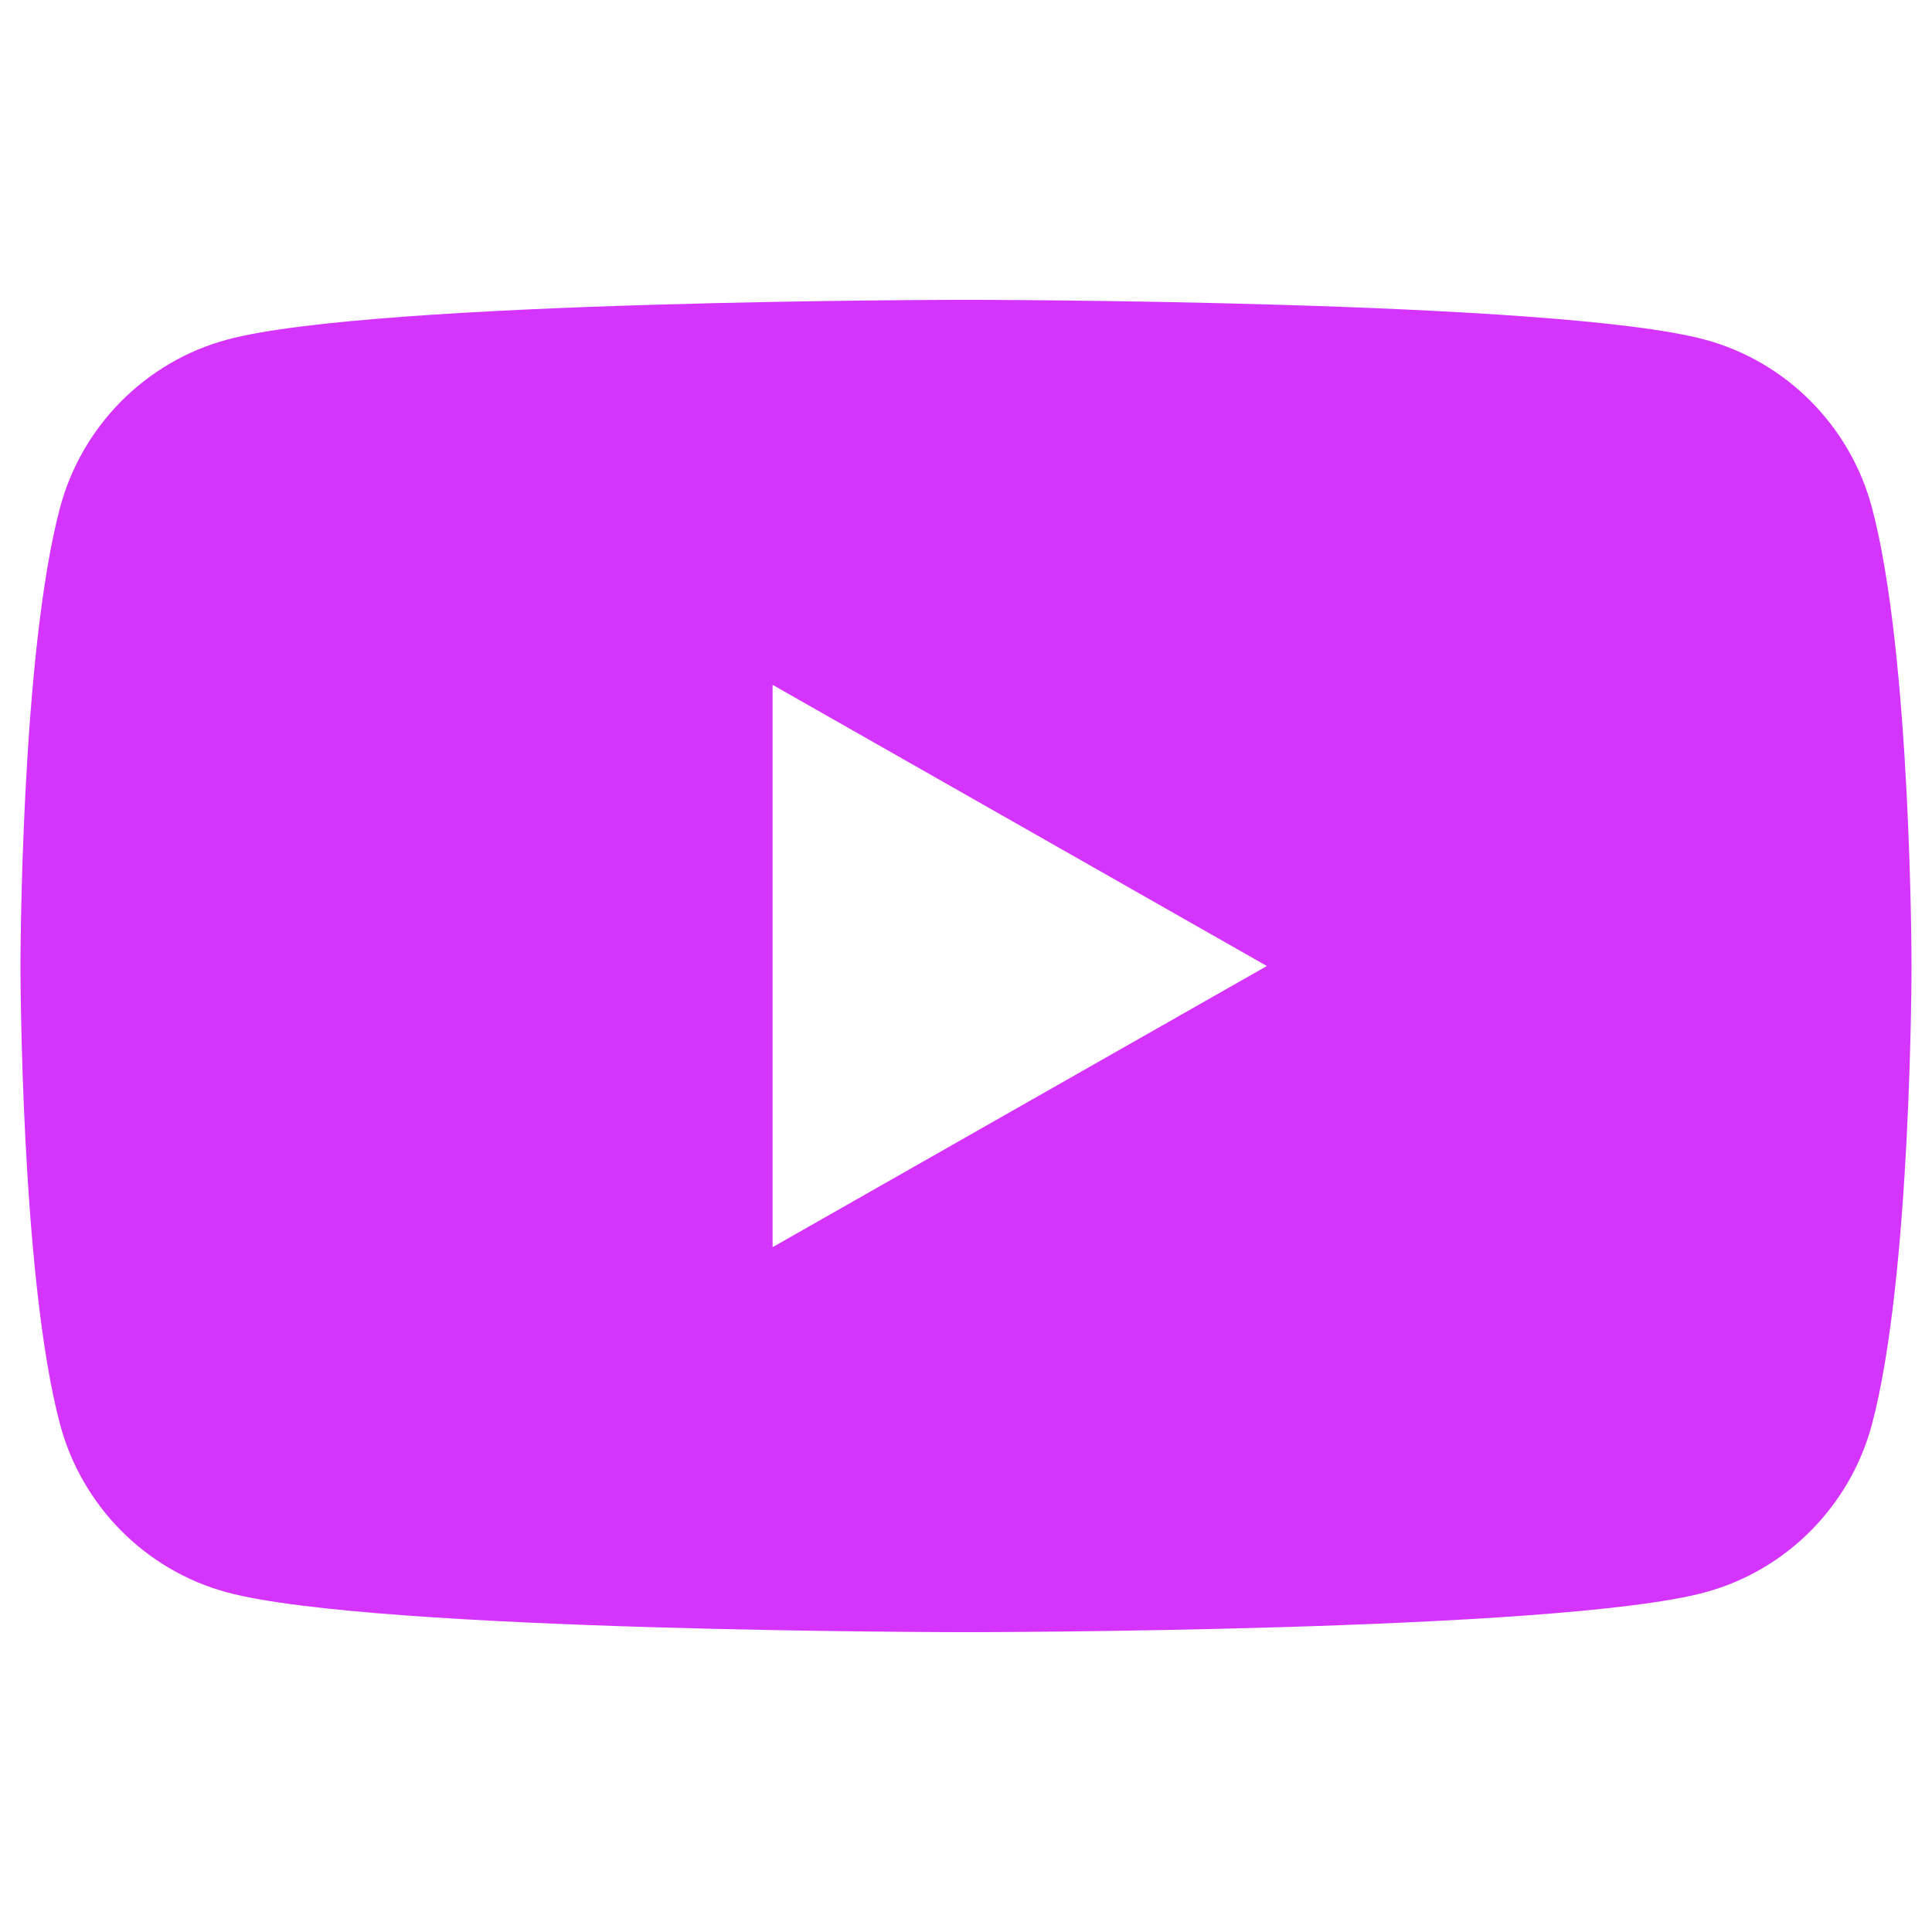 <?xml version="1.0" encoding="UTF-8" standalone="no"?>
<svg
   height="50"
   width="50"
   viewBox="-35.2 -41.333 305.067 248"
   version="1.1"
   id="svg4"
   sodipodi:docname="YouTube-Icon-White-Logo.wine.svg"
   inkscape:version="1.2.2 (b0a8486541, 2022-12-01)"
   xmlns:inkscape="http://www.inkscape.org/namespaces/inkscape"
   xmlns:sodipodi="http://sodipodi.sourceforge.net/DTD/sodipodi-0.dtd"
   xmlns="http://www.w3.org/2000/svg"
   xmlns:svg="http://www.w3.org/2000/svg">
  <defs
     id="defs8" />
  <sodipodi:namedview
     id="namedview6"
     pagecolor="#ffffff"
     bordercolor="#000000"
     borderopacity="0.25"
     inkscape:showpageshadow="2"
     inkscape:pageopacity="0.0"
     inkscape:pagecheckerboard="0"
     inkscape:deskcolor="#d1d1d1"
     showgrid="false"
     inkscape:zoom="20.04"
     inkscape:cx="25.02495"
     inkscape:cy="25"
     inkscape:window-width="2560"
     inkscape:window-height="1387"
     inkscape:window-x="1912"
     inkscape:window-y="-8"
     inkscape:window-maximized="1"
     inkscape:current-layer="svg4" />
  <path
     d="M 86.794,127.066 V 38.269 L 164.839,82.668 Z M 260.395,10.328 c -3.434,-12.931 -13.553,-23.114 -26.4,-26.57 -23.286,-6.281 -116.662,-6.281 -116.662,-6.281 0,0 -93.375,0 -116.661,6.281 C -12.175,-12.786 -22.294,-2.603 -25.728,10.328 c -6.24,23.437 -6.24,72.339 -6.24,72.339 0,0 0,48.899 6.24,72.338 3.434,12.932 13.552,23.114 26.4,26.573 23.286,6.278 116.661,6.278 116.661,6.278 0,0 93.377,0 116.662,-6.278 12.847,-3.459 22.965,-13.641 26.4,-26.573 6.24,-23.439 6.24,-72.339 6.24,-72.339 0,0 0,-48.9 -6.24,-72.338"
     fill="#ffffff"
     id="path2"
     style="stroke-width:1.272;fill:#d534fd;fill-opacity:1" />
</svg>
